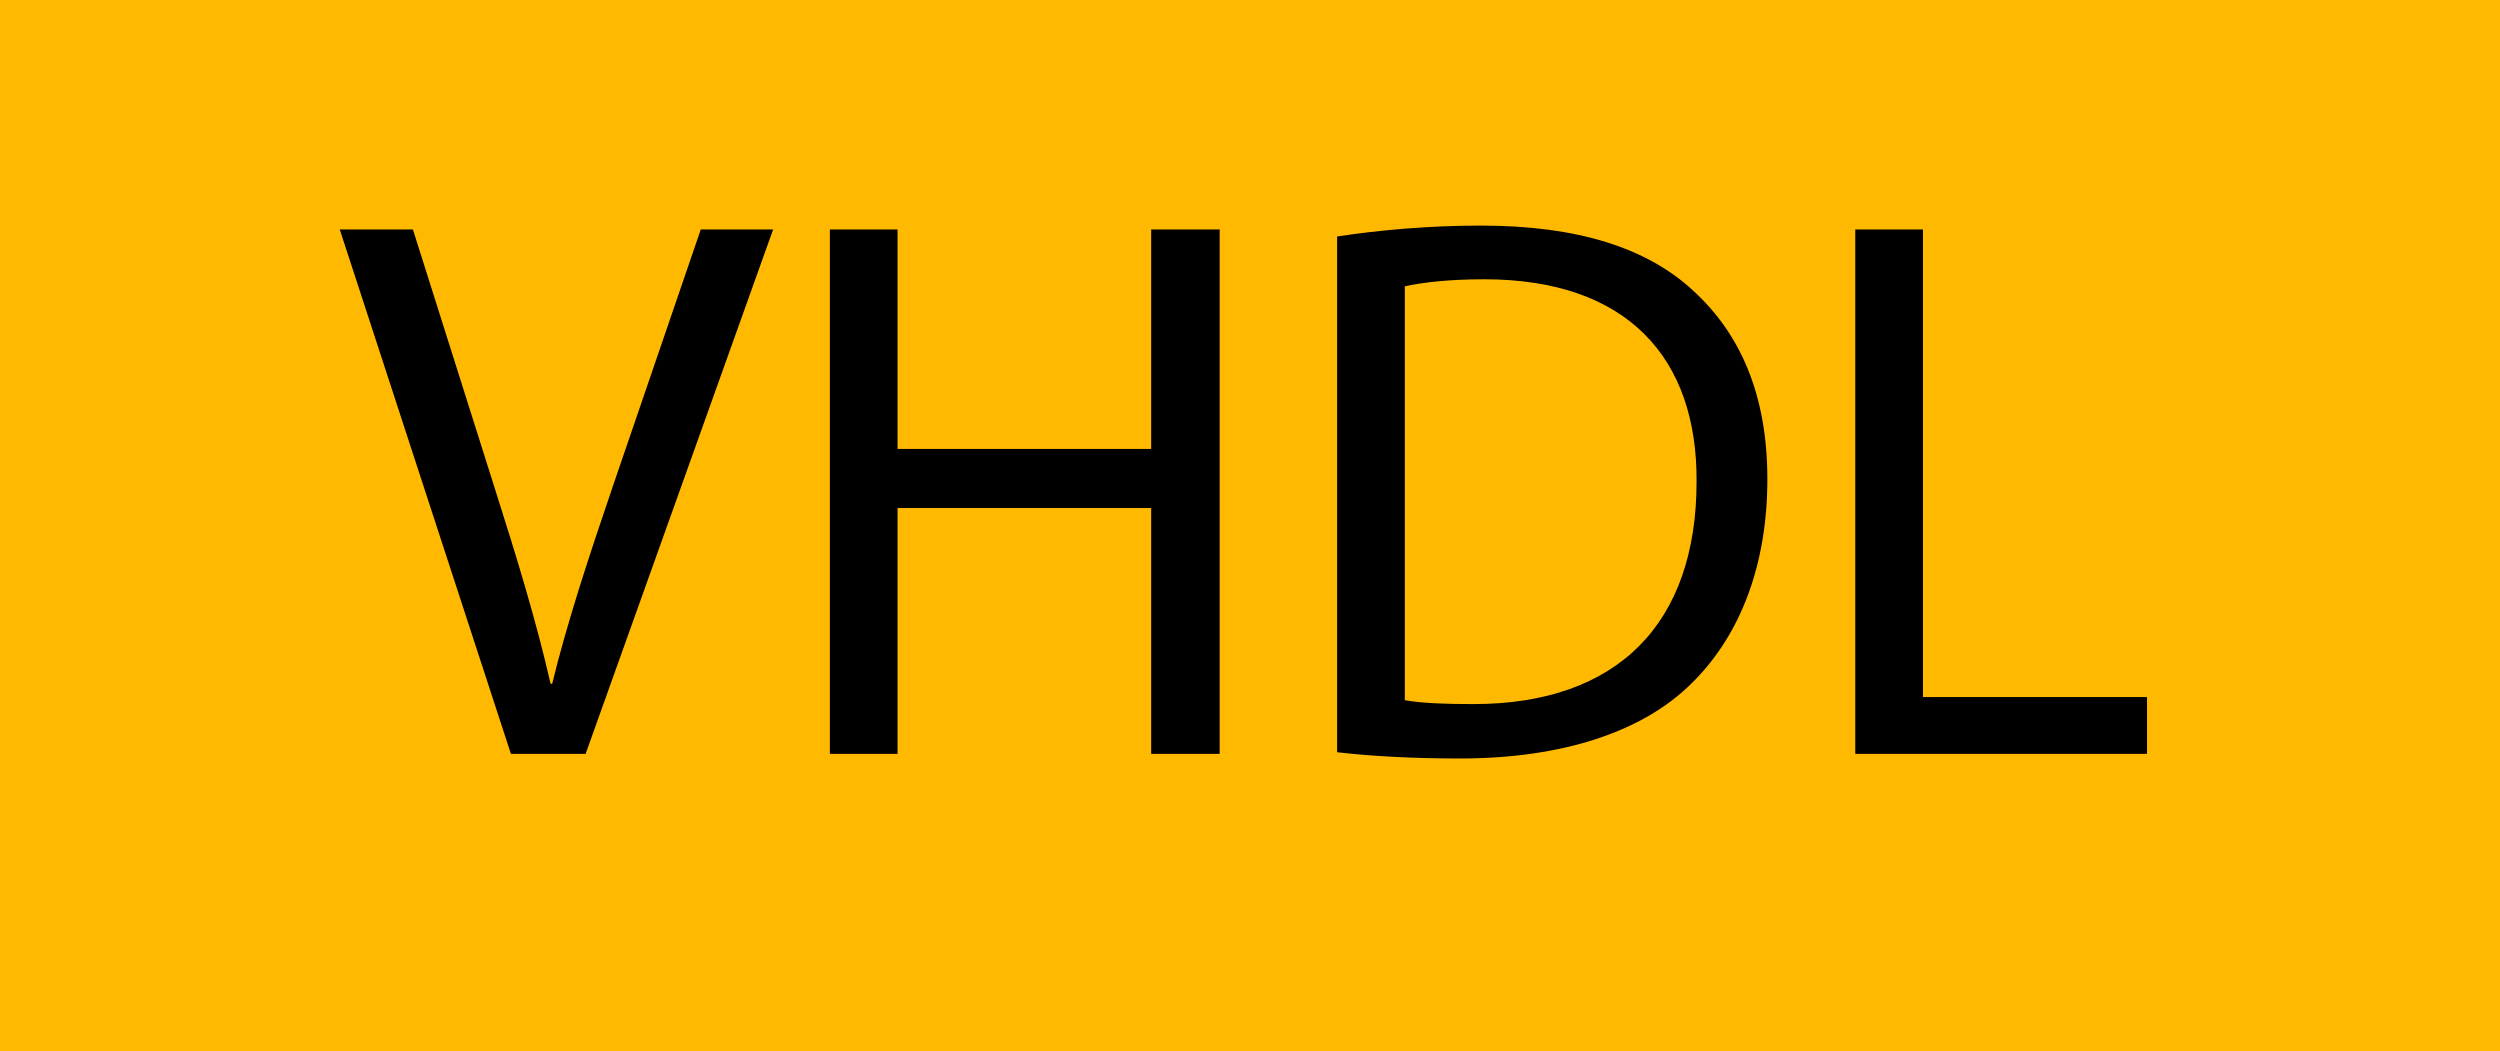 <svg xmlns="http://www.w3.org/2000/svg" viewBox="0 0 594.67 250"><path d="M0 0h594.67v250H0z" style="fill:#ffb900"/><path d="M121.53 179.32 80.82 54.59h17.4l19.43 61.44c5.37 16.84 9.99 32.02 13.32 46.63h.37c3.52-14.43 8.7-30.16 14.25-46.45l21.1-61.62h17.21l-44.6 124.73zM213.5 54.59v52.19h60.33V54.59h16.29v124.73h-16.29v-58.48H213.5v58.48h-16.1V54.59zM318.06 56.25c9.81-1.48 21.47-2.59 34.24-2.59 23.13 0 39.6 5.37 50.52 15.54 11.1 10.18 17.58 24.61 17.58 44.78s-6.29 37.01-17.95 48.49c-11.66 11.66-30.91 17.95-55.15 17.95-11.47 0-21.1-.56-29.24-1.48zm16.1 110.3c4.07.74 9.99.93 16.29.93 34.42 0 53.11-19.25 53.11-52.93.18-29.42-16.47-48.12-50.52-48.12-8.33 0-14.62.74-18.88 1.67zM441.31 54.59h16.1v111.22h53.3v13.51h-69.4z"/></svg>
